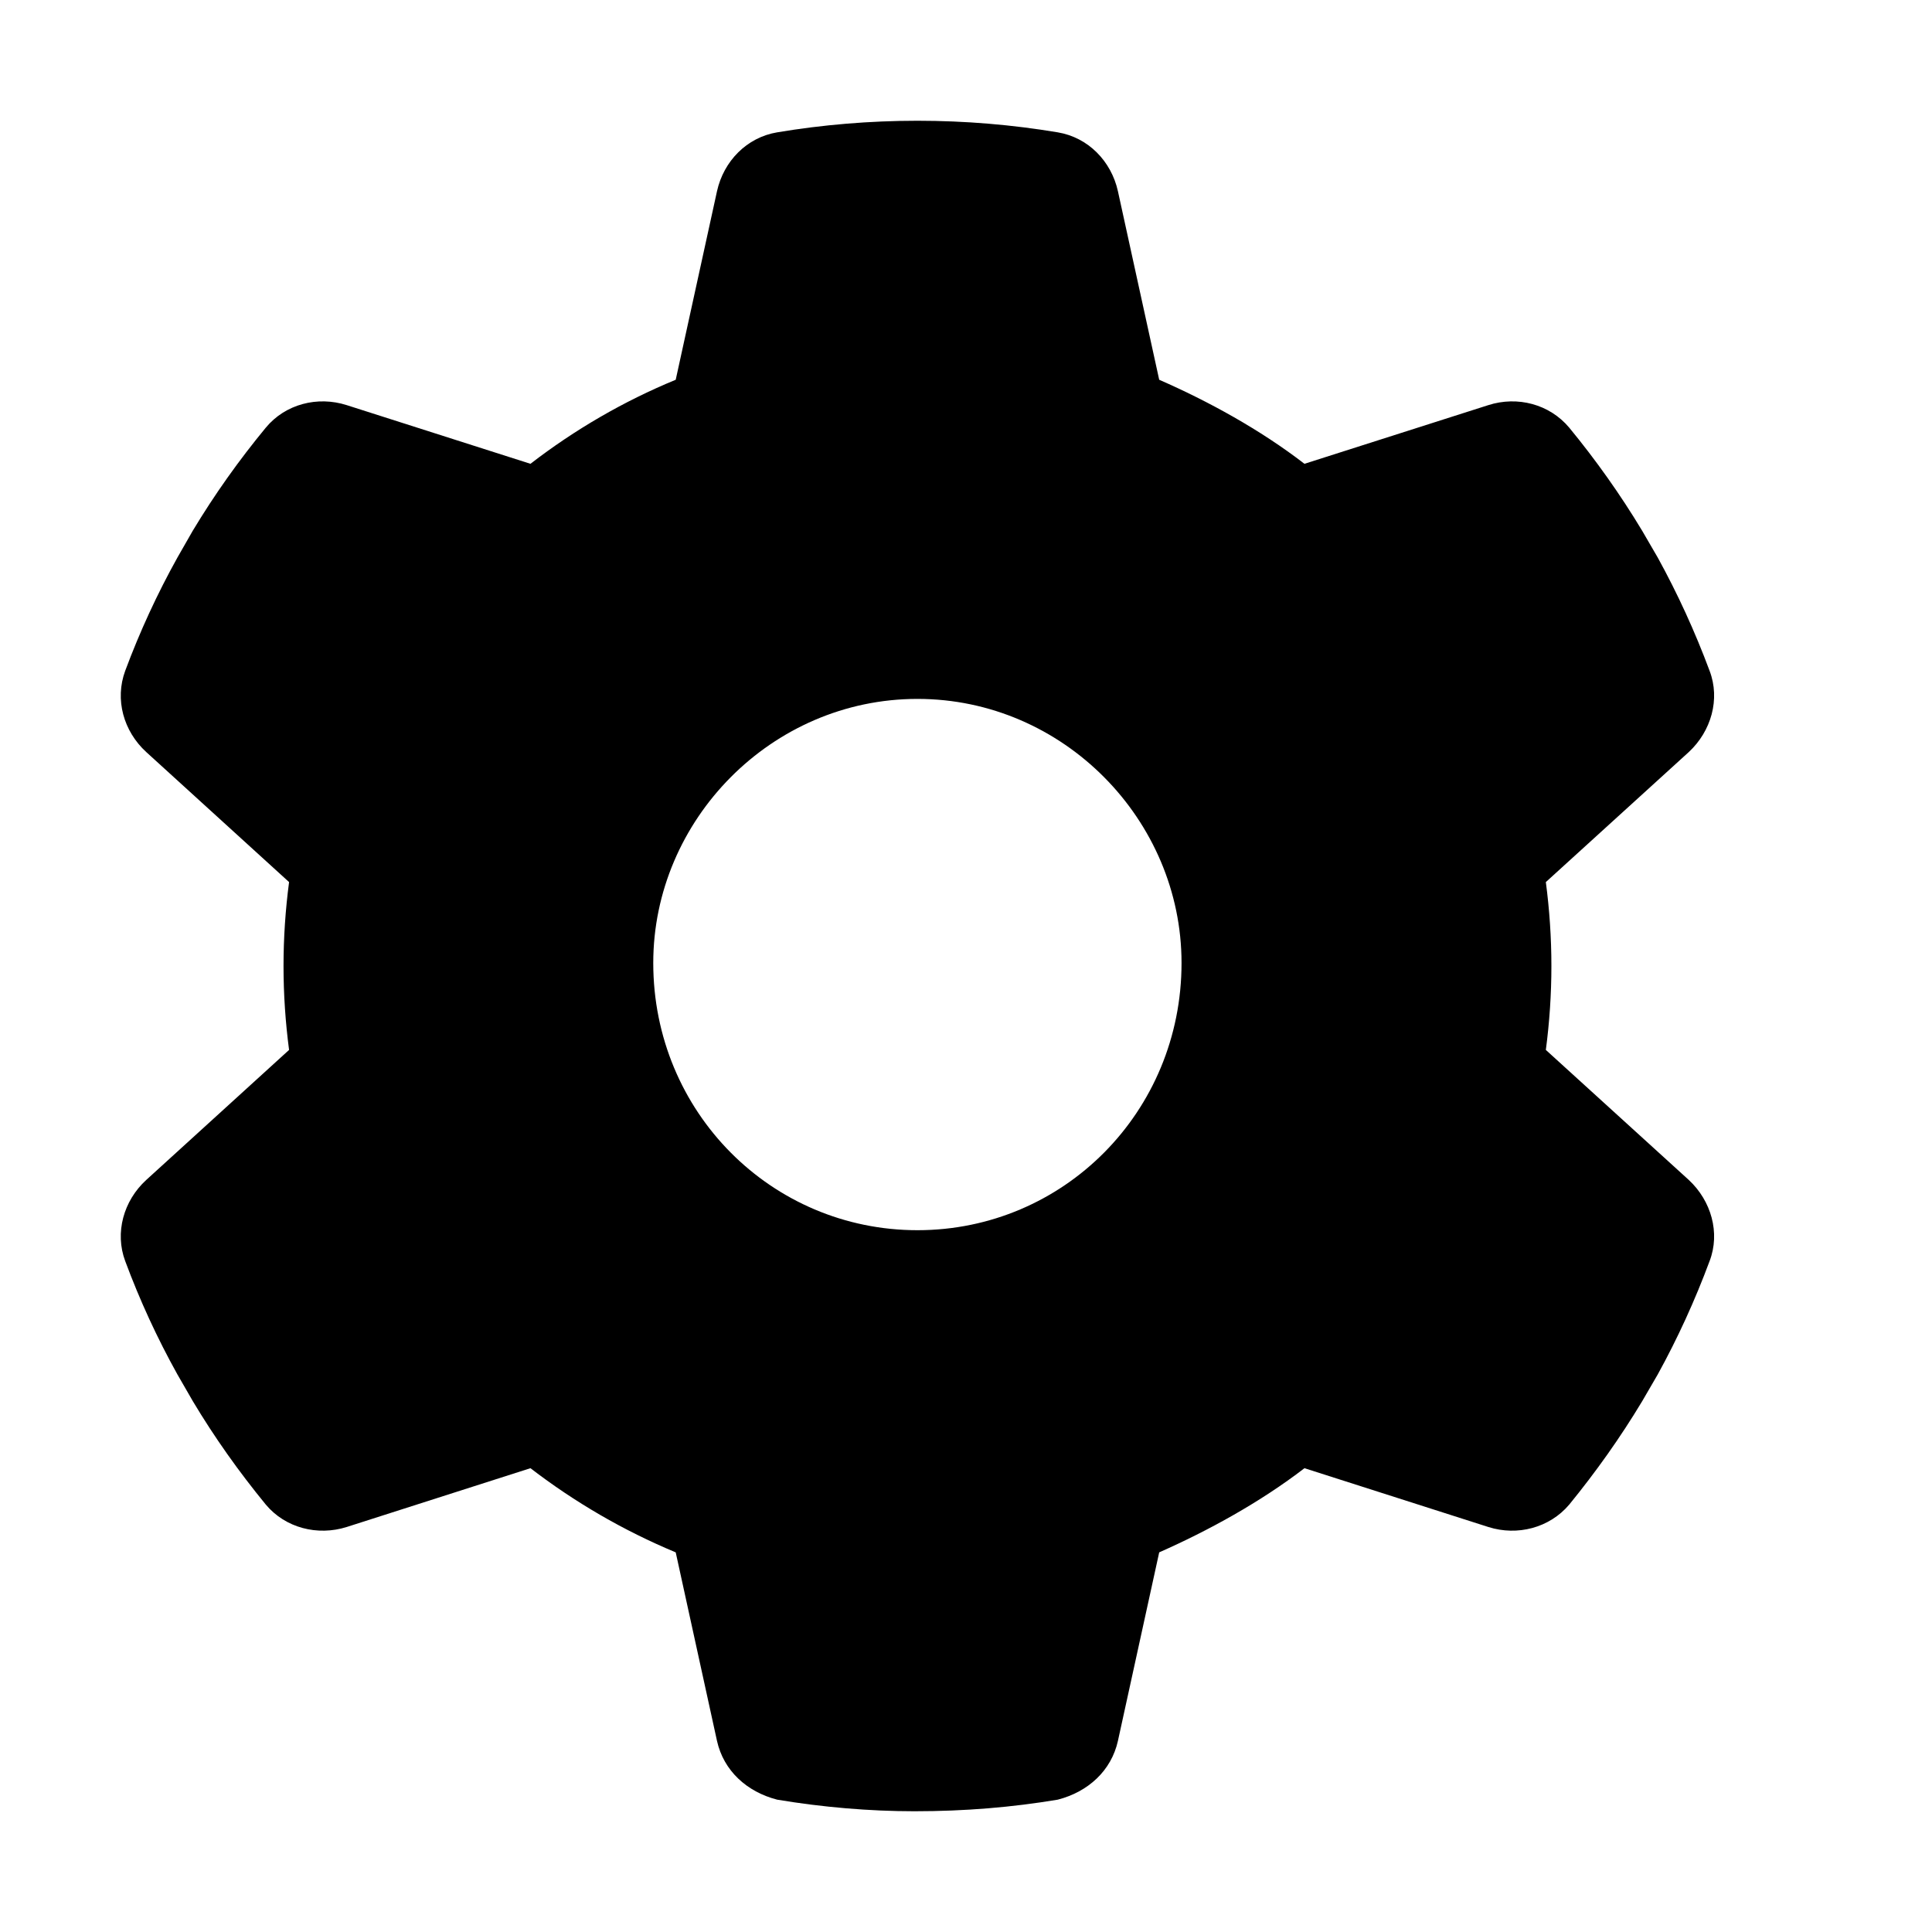 <svg width="16" height="16" viewBox="0 0 16 16" xmlns="http://www.w3.org/2000/svg">
<path d="M14.158 5.555C14.248 5.791 14.171 6.056 13.986 6.228L12.802 7.305C12.832 7.532 12.848 7.765 12.848 8C12.848 8.235 12.832 8.468 12.802 8.695L13.986 9.772C14.171 9.944 14.248 10.209 14.158 10.444C14.037 10.77 13.893 11.084 13.729 11.382L13.6 11.604C13.419 11.905 13.217 12.189 12.996 12.46C12.832 12.654 12.566 12.722 12.326 12.646L10.803 12.159C10.436 12.441 10.007 12.676 9.6 12.856L9.258 14.418C9.203 14.664 9.012 14.839 8.76 14.904C8.383 14.967 7.994 15 7.573 15C7.202 15 6.813 14.967 6.436 14.904C6.184 14.839 5.993 14.664 5.938 14.418L5.596 12.856C5.164 12.676 4.76 12.441 4.393 12.159L2.871 12.646C2.63 12.722 2.363 12.654 2.201 12.46C1.979 12.189 1.777 11.905 1.597 11.604L1.469 11.382C1.303 11.084 1.158 10.77 1.037 10.444C0.949 10.209 1.023 9.944 1.211 9.772L2.394 8.695C2.364 8.468 2.348 8.235 2.348 8C2.348 7.765 2.364 7.532 2.394 7.305L1.211 6.228C1.023 6.056 0.949 5.793 1.037 5.555C1.158 5.23 1.303 4.916 1.469 4.618L1.596 4.396C1.777 4.095 1.979 3.811 2.201 3.542C2.363 3.346 2.63 3.278 2.871 3.355L4.393 3.841C4.76 3.558 5.164 3.323 5.596 3.145L5.938 1.583C5.993 1.335 6.184 1.138 6.436 1.096C6.813 1.033 7.202 1 7.598 1C7.994 1 8.383 1.033 8.76 1.096C9.012 1.138 9.203 1.335 9.258 1.583L9.6 3.145C10.007 3.323 10.436 3.558 10.803 3.841L12.326 3.355C12.566 3.278 12.832 3.346 12.996 3.542C13.217 3.811 13.419 4.095 13.6 4.396L13.729 4.618C13.893 4.916 14.037 5.23 14.158 5.555ZM7.598 10.188C8.807 10.188 9.785 9.209 9.785 7.975C9.785 6.791 8.807 5.788 7.598 5.788C6.389 5.788 5.41 6.791 5.41 7.975C5.41 9.209 6.389 10.188 7.598 10.188Z" />
</svg>
